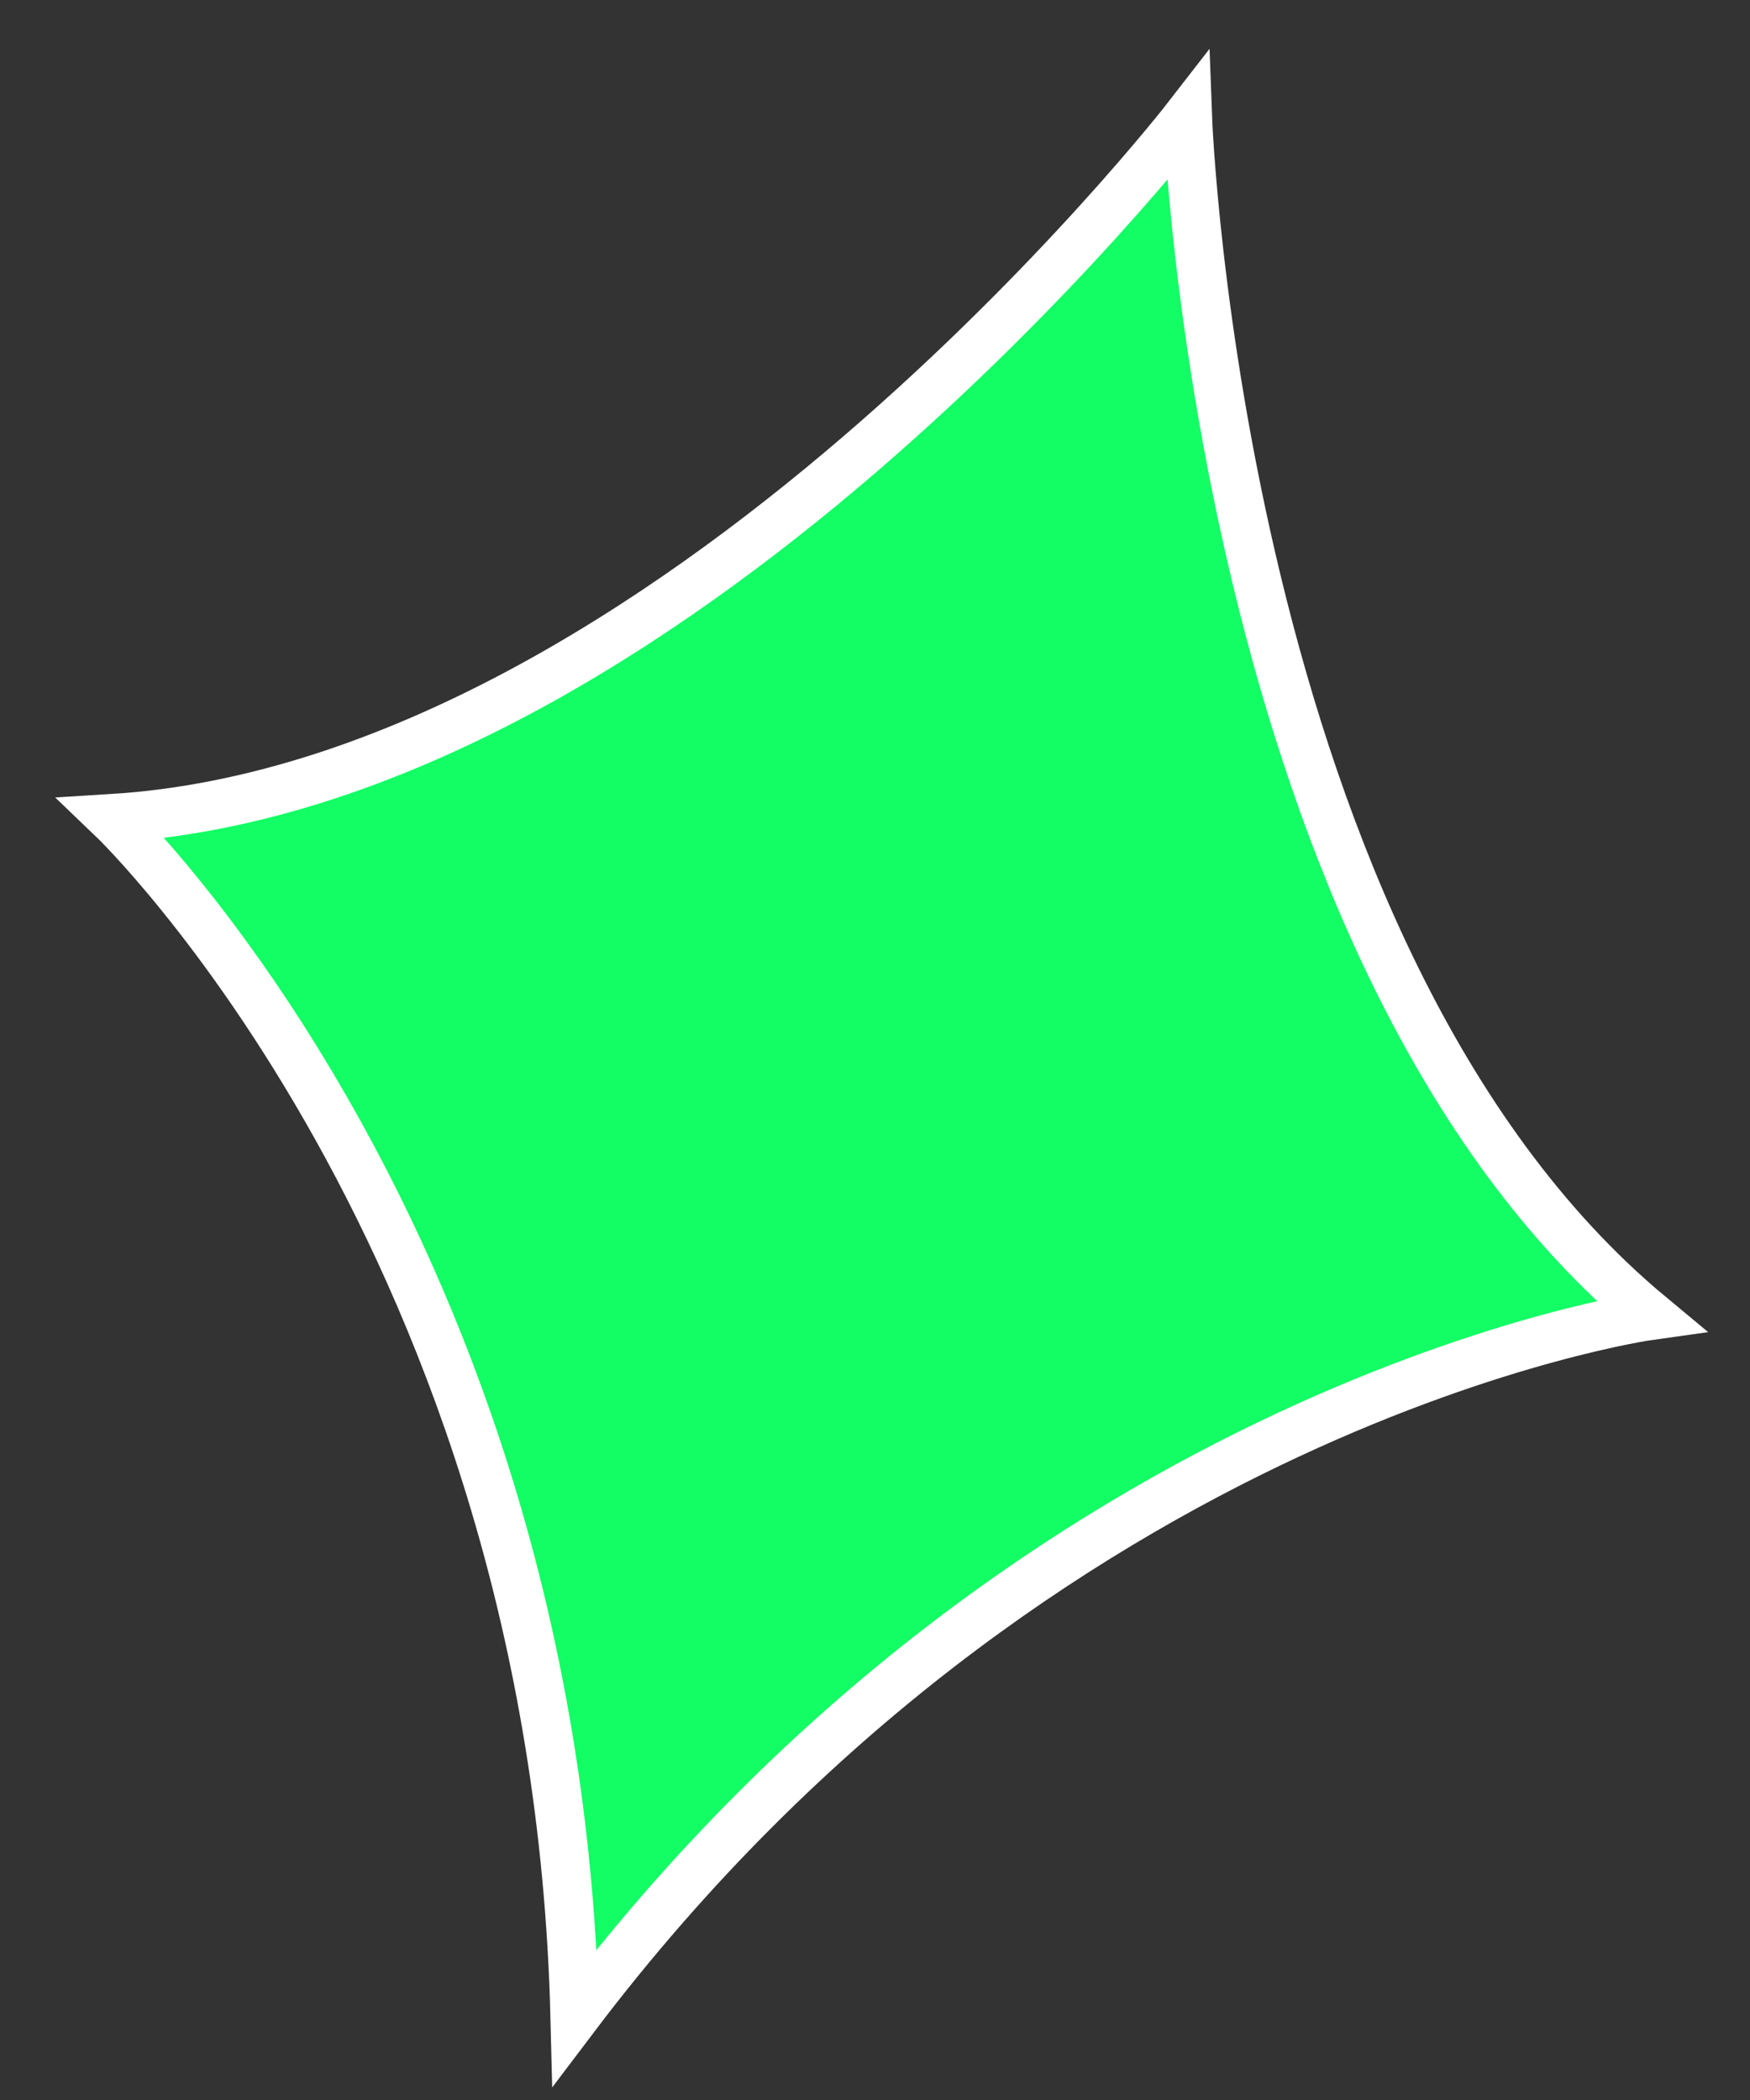 <svg width="30" height="36" viewBox="0 0 30 36" fill="none" xmlns="http://www.w3.org/2000/svg">
<rect x="0" y="0" width="30" height="36" fill="#333333" stroke="none"/>
<path d="M1.922 14.028C11.505 13.433 20.361 2 20.361 2C20.361 2 20.89 16.407 28.291 22.554C28.291 22.554 17.849 24.008 9.853 34.582C9.522 21.298 1.922 14.028 1.922 14.028Z" fill="#12FE64" stroke="white" stroke-width="0.833" stroke-miterlimit="10"/>
</svg>

